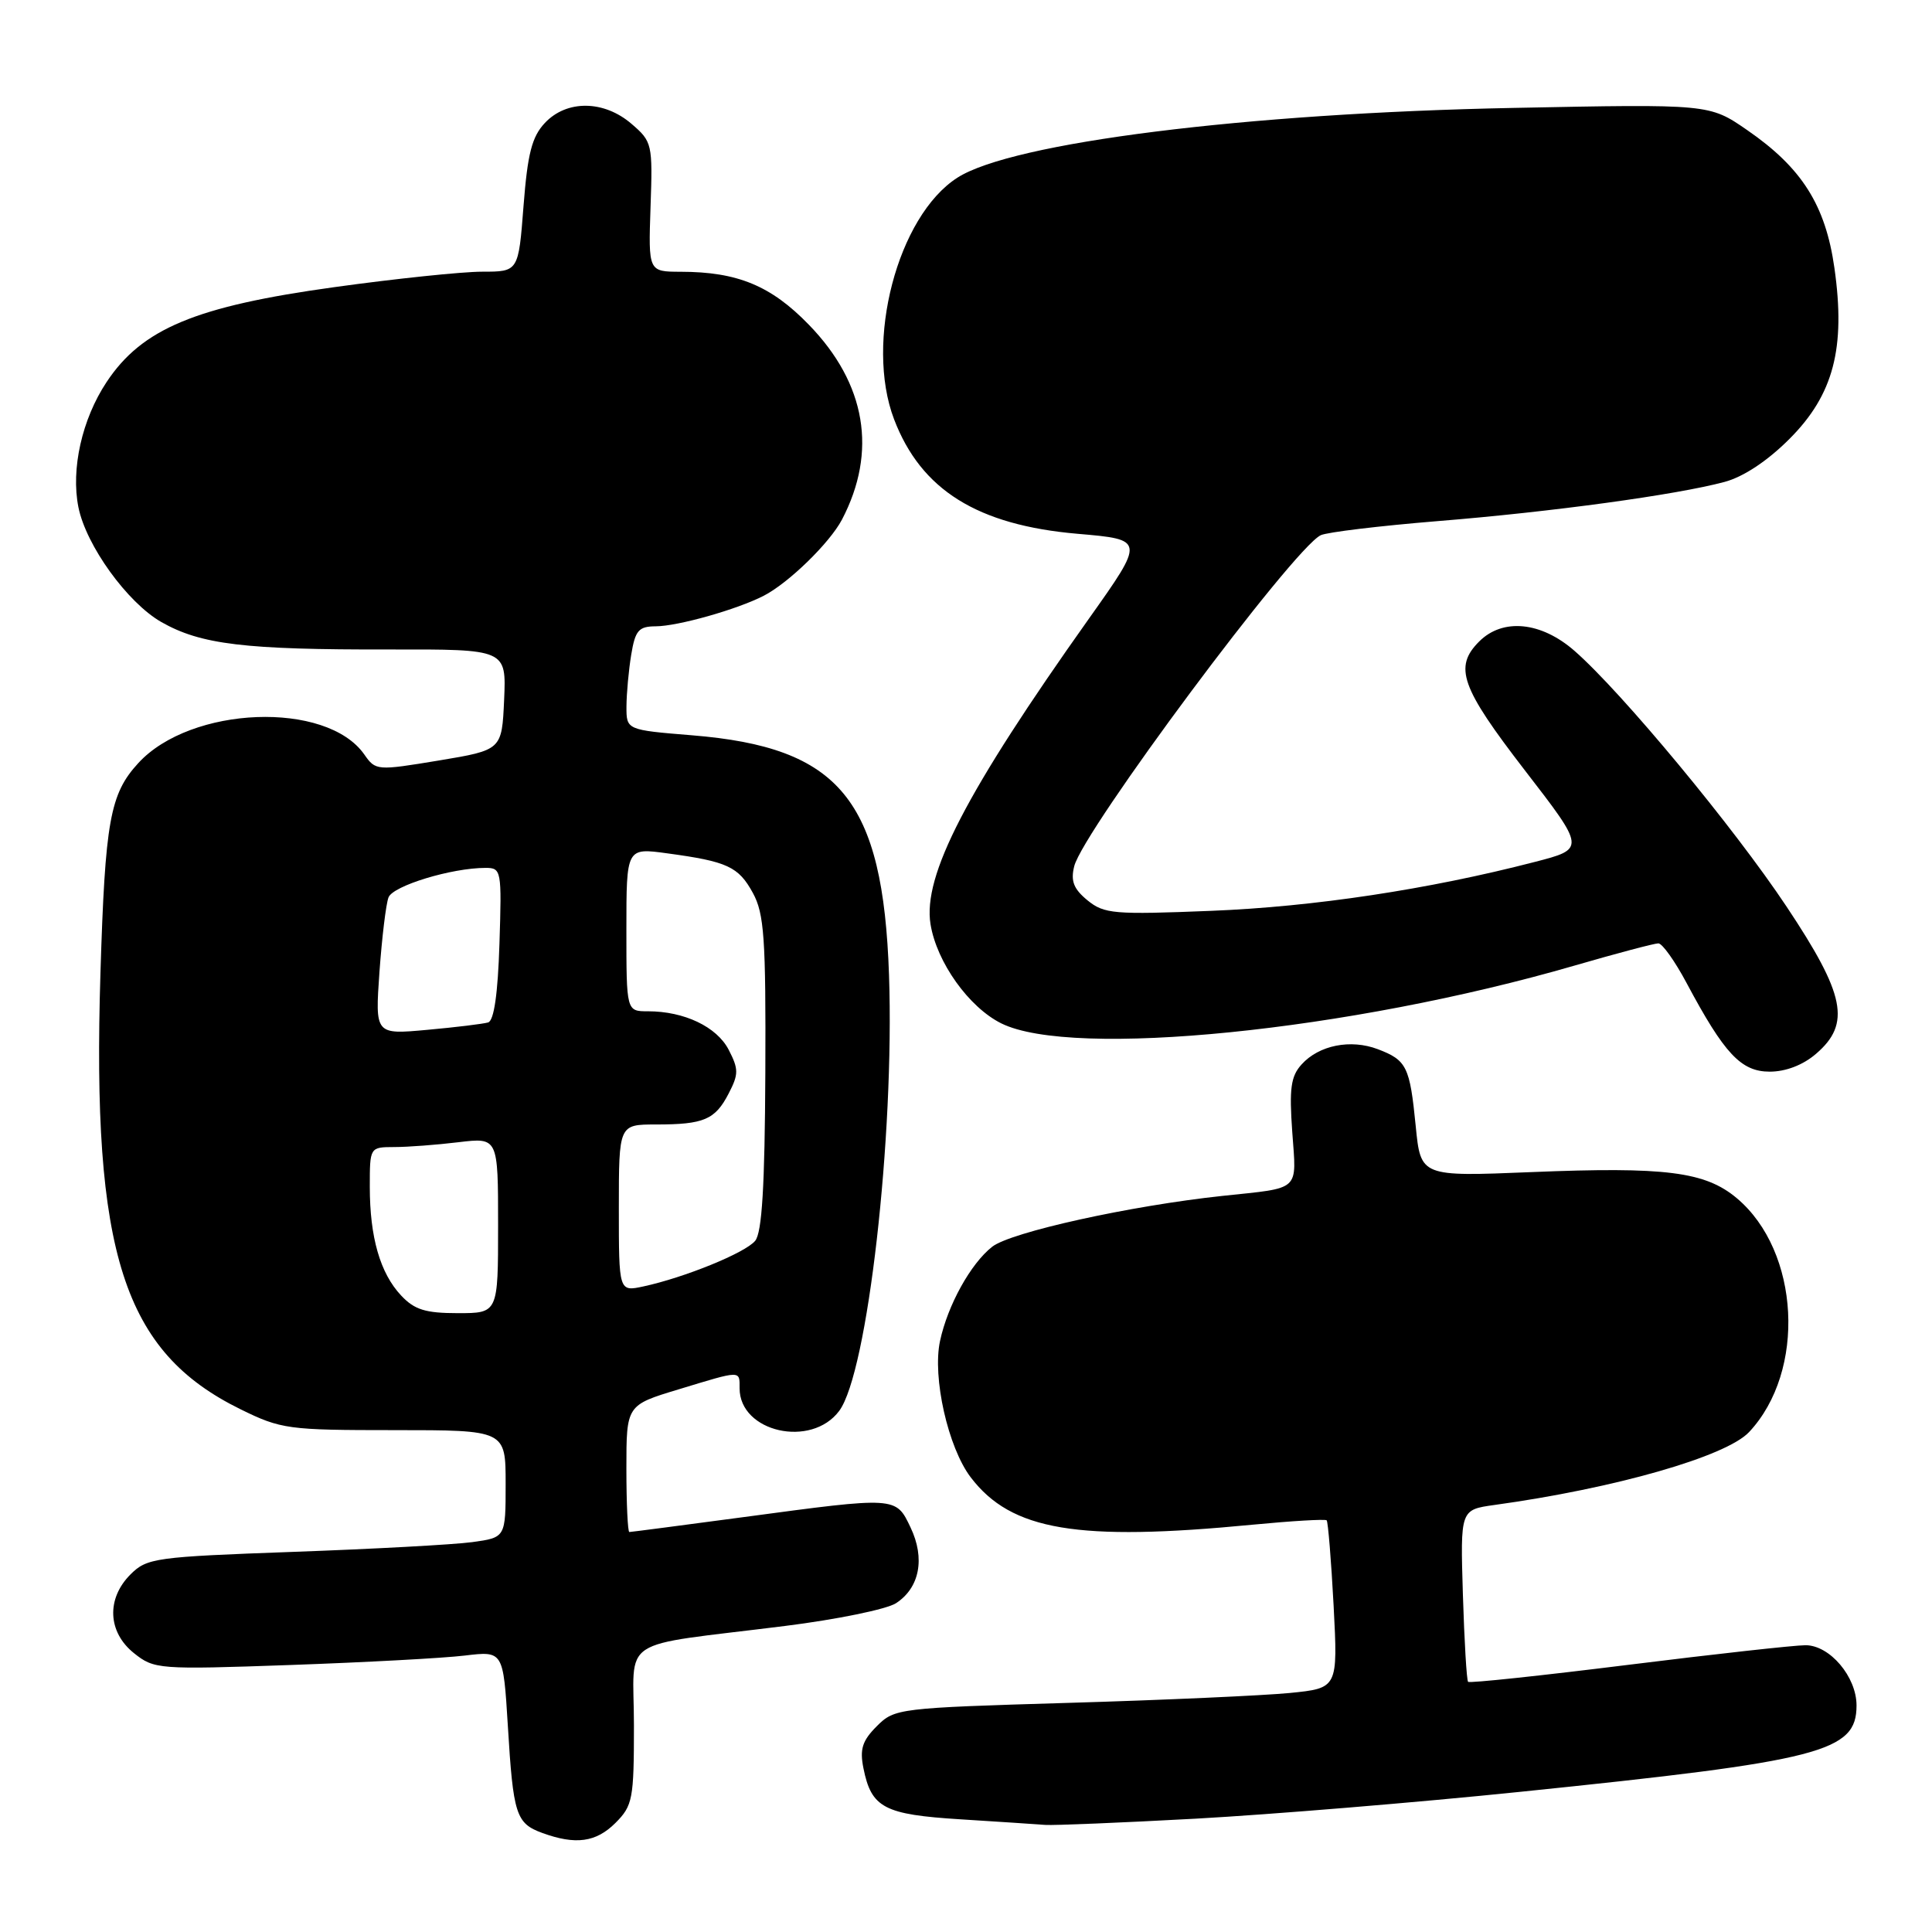<?xml version="1.0" encoding="UTF-8" standalone="no"?>
<!DOCTYPE svg PUBLIC "-//W3C//DTD SVG 1.1//EN" "http://www.w3.org/Graphics/SVG/1.1/DTD/svg11.dtd" >
<svg xmlns="http://www.w3.org/2000/svg" xmlns:xlink="http://www.w3.org/1999/xlink" version="1.1" viewBox="0 0 256 256">
 <g >
 <path fill="currentColor"
d=" M 81.55 241.55 C 83.84 239.25 84.00 238.40 84.00 228.63 C 84.00 216.61 81.46 218.28 104.00 215.45 C 110.88 214.59 117.51 213.23 118.73 212.43 C 121.86 210.39 122.61 206.49 120.65 202.39 C 118.70 198.29 118.82 198.30 98.64 201.01 C 90.47 202.10 83.61 203.00 83.39 203.00 C 83.18 203.00 83.00 199.22 83.00 194.60 C 83.00 186.19 83.00 186.19 89.91 184.10 C 98.30 181.55 98.00 181.55 98.00 183.96 C 98.00 189.77 107.50 191.92 111.20 186.95 C 114.96 181.89 118.53 150.61 117.80 129.20 C 117.00 105.95 111.31 99.02 91.69 97.43 C 83.00 96.72 83.00 96.72 83.01 93.61 C 83.02 91.90 83.30 88.81 83.64 86.75 C 84.17 83.53 84.63 83.00 86.88 82.99 C 89.81 82.98 97.67 80.76 101.20 78.94 C 104.49 77.25 109.93 71.95 111.56 68.86 C 116.28 59.84 114.76 50.84 107.19 43.04 C 102.16 37.85 97.72 36.02 90.20 36.01 C 85.91 36.00 85.91 36.00 86.20 27.42 C 86.49 19.09 86.42 18.76 83.69 16.42 C 80.03 13.26 75.09 13.21 72.20 16.29 C 70.48 18.12 69.91 20.34 69.37 27.29 C 68.70 36.00 68.70 36.00 63.89 36.00 C 61.25 36.00 52.43 36.92 44.29 38.05 C 25.91 40.59 18.81 43.55 14.12 50.63 C 10.86 55.55 9.38 62.15 10.39 67.21 C 11.41 72.28 16.87 79.84 21.37 82.42 C 26.61 85.40 32.38 86.10 51.63 86.06 C 67.09 86.03 67.09 86.03 66.80 92.71 C 66.50 99.38 66.50 99.38 58.15 100.77 C 49.93 102.13 49.77 102.12 48.27 99.97 C 43.27 92.83 25.28 93.52 18.32 101.12 C 14.57 105.20 13.93 108.78 13.31 128.94 C 12.16 166.06 16.35 179.11 31.86 186.73 C 37.25 189.38 38.16 189.50 52.25 189.50 C 67.00 189.50 67.00 189.50 67.00 196.61 C 67.00 203.73 67.00 203.73 62.57 204.34 C 60.14 204.67 49.47 205.25 38.86 205.63 C 20.57 206.29 19.47 206.44 17.29 208.62 C 14.07 211.84 14.27 216.27 17.75 219.05 C 20.43 221.19 20.98 221.24 38.50 220.62 C 48.40 220.27 58.79 219.71 61.59 219.37 C 66.68 218.76 66.68 218.76 67.29 228.65 C 68.00 240.44 68.37 241.60 71.84 242.87 C 76.27 244.49 78.97 244.12 81.55 241.55 Z  M 158.50 240.98 C 168.40 240.43 187.75 238.84 201.50 237.42 C 241.42 233.32 246.00 232.14 246.00 225.98 C 246.00 222.18 242.46 218.00 239.24 218.00 C 237.80 218.00 227.23 219.17 215.75 220.60 C 204.27 222.03 194.72 223.05 194.53 222.85 C 194.34 222.66 194.03 217.45 193.84 211.27 C 193.50 200.05 193.50 200.05 198.00 199.42 C 213.97 197.22 228.71 193.00 231.76 189.76 C 239.34 181.69 238.51 165.81 230.14 158.77 C 225.95 155.25 220.69 154.58 202.91 155.31 C 188.25 155.91 188.25 155.91 187.59 149.21 C 186.81 141.32 186.40 140.48 182.56 139.02 C 178.97 137.66 174.77 138.49 172.47 141.04 C 171.04 142.61 170.82 144.23 171.23 149.99 C 171.80 157.95 172.45 157.35 162.00 158.46 C 149.74 159.77 133.95 163.26 131.47 165.20 C 128.62 167.44 125.58 172.93 124.56 177.68 C 123.52 182.49 125.62 191.81 128.63 195.76 C 134.01 202.81 142.73 204.28 165.97 202.03 C 171.18 201.53 175.60 201.27 175.79 201.45 C 175.97 201.64 176.39 206.72 176.71 212.74 C 177.28 223.69 177.28 223.69 170.89 224.33 C 167.38 224.67 154.17 225.27 141.54 225.64 C 119.06 226.31 118.53 226.37 116.18 228.73 C 114.26 230.65 113.90 231.77 114.41 234.30 C 115.46 239.55 117.15 240.44 127.28 241.07 C 132.35 241.39 137.40 241.72 138.50 241.81 C 139.60 241.89 148.60 241.52 158.50 240.98 Z  M 240.64 139.63 C 245.28 135.64 244.51 131.81 236.73 120.13 C 229.72 109.59 214.92 91.75 208.64 86.25 C 204.21 82.37 199.13 81.87 196.00 85.00 C 192.61 88.39 193.57 91.07 202.04 102.06 C 210.09 112.48 210.09 112.48 203.29 114.23 C 189.30 117.85 174.07 120.15 160.50 120.69 C 147.60 121.21 146.31 121.10 144.10 119.30 C 142.26 117.79 141.85 116.74 142.34 114.78 C 143.52 110.07 171.34 72.70 175.00 70.92 C 175.82 70.52 182.80 69.68 190.50 69.05 C 205.60 67.83 222.08 65.58 228.50 63.86 C 231.02 63.19 234.21 61.07 237.13 58.14 C 242.95 52.31 244.58 46.12 243.07 35.51 C 241.89 27.19 238.76 22.23 231.50 17.23 C 226.50 13.78 226.50 13.78 200.50 14.30 C 165.03 15.00 134.09 18.89 126.85 23.55 C 118.92 28.65 114.56 45.31 118.47 55.56 C 122.05 64.93 129.51 69.58 142.78 70.73 C 151.72 71.50 151.72 71.50 144.27 82.00 C 128.01 104.91 122.25 116.02 123.30 122.47 C 124.12 127.50 128.37 133.46 132.67 135.60 C 142.12 140.29 178.81 136.60 208.65 127.94 C 214.23 126.32 219.22 125.00 219.74 125.00 C 220.26 125.00 221.94 127.36 223.48 130.25 C 228.49 139.64 230.70 142.00 234.50 142.00 C 236.62 142.00 238.92 141.12 240.64 139.63 Z  M 53.15 171.66 C 50.37 168.70 49.00 163.95 49.00 157.26 C 49.00 152.00 49.00 152.00 52.25 151.99 C 54.04 151.99 57.86 151.70 60.75 151.35 C 66.00 150.72 66.00 150.72 66.00 162.36 C 66.00 174.00 66.00 174.00 60.67 174.00 C 56.38 174.00 54.92 173.55 53.15 171.66 Z  M 82.00 160.08 C 82.00 149.00 82.00 149.00 86.92 149.00 C 93.28 149.00 94.76 148.37 96.56 144.88 C 97.88 142.33 97.88 141.67 96.56 139.11 C 94.98 136.05 90.67 134.00 85.85 134.00 C 83.00 134.00 83.00 134.00 83.00 123.17 C 83.00 112.33 83.00 112.33 88.40 113.07 C 96.39 114.15 97.85 114.83 99.76 118.32 C 101.26 121.07 101.49 124.30 101.41 142.21 C 101.34 157.16 100.97 163.34 100.06 164.42 C 98.75 166.01 90.72 169.28 85.25 170.46 C 82.00 171.16 82.00 171.16 82.00 160.08 Z  M 50.28 128.79 C 50.61 124.23 51.14 119.79 51.48 118.91 C 52.07 117.37 59.84 115.00 64.33 115.00 C 66.44 115.00 66.49 115.30 66.18 125.06 C 65.97 131.68 65.46 135.24 64.68 135.48 C 64.03 135.67 60.39 136.12 56.60 136.46 C 49.70 137.09 49.70 137.09 50.28 128.79 Z "/>
</g>
</svg>